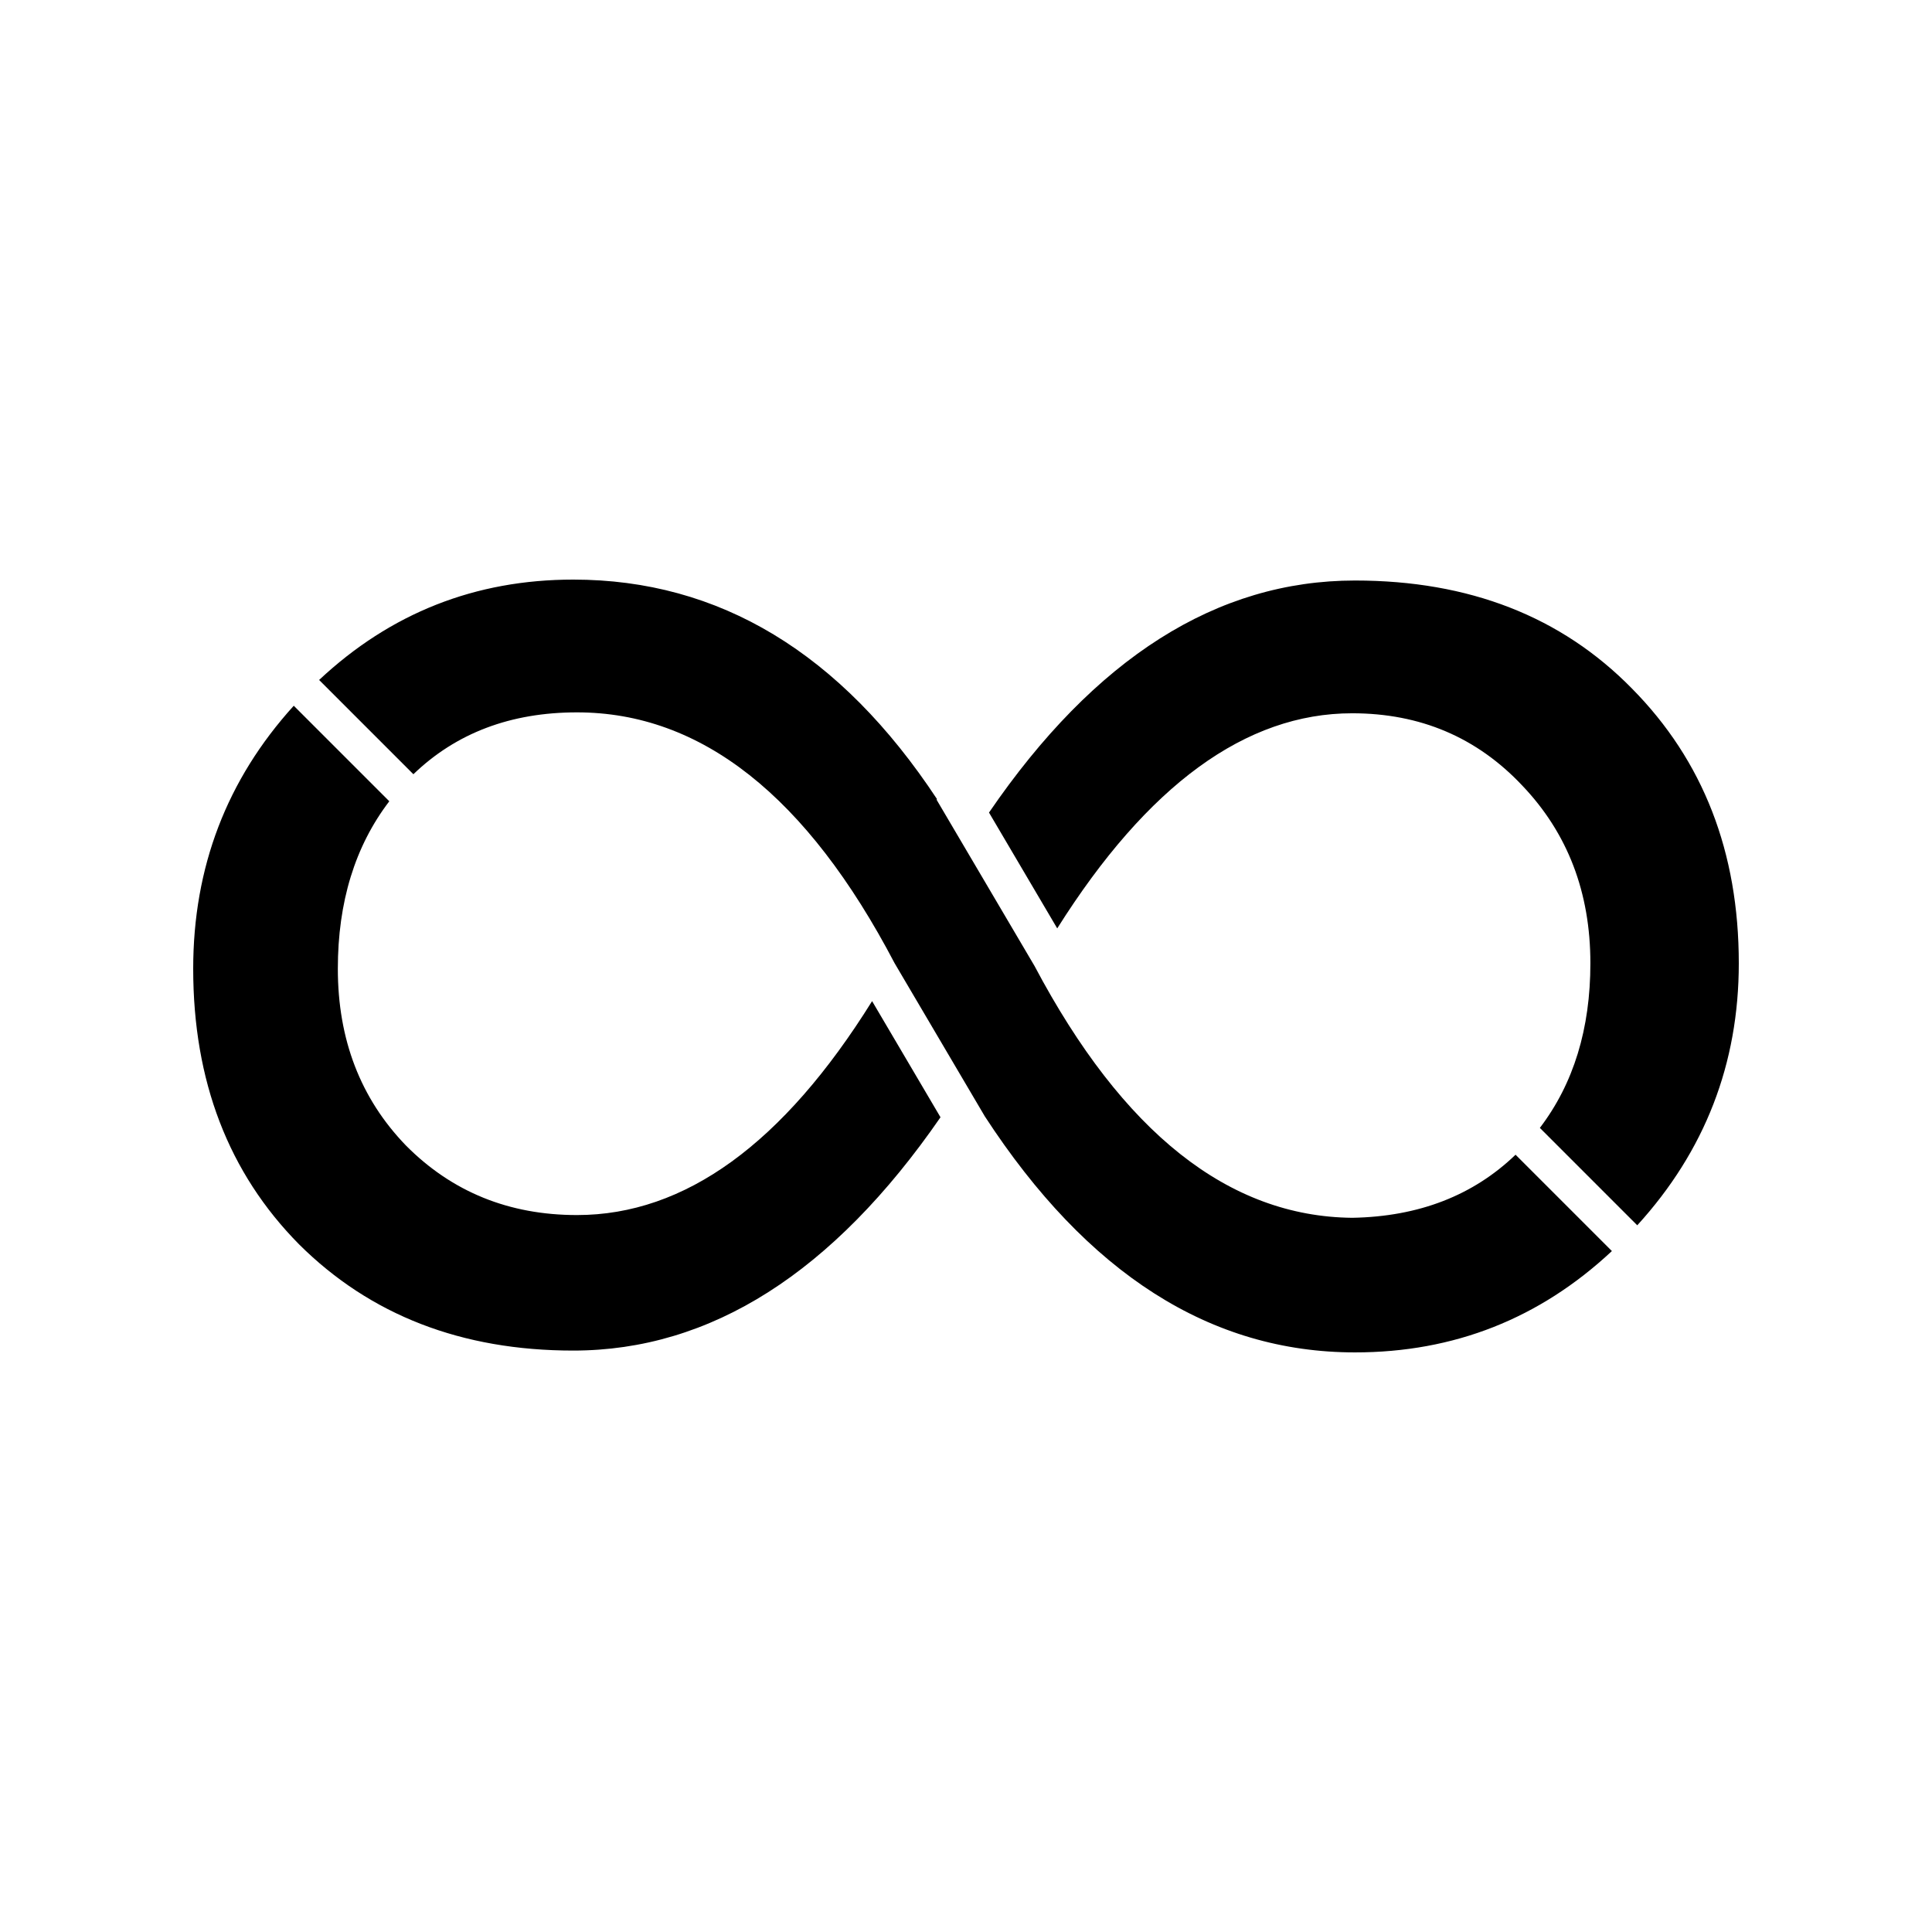 <?xml version="1.0" encoding="UTF-8" standalone="no"?>
<!-- Created with Inkscape (http://www.inkscape.org/) -->

<svg
   width="500"
   height="500"
   viewBox="0 0 500 500"
   version="1.1"
   id="svg5"
   inkscape:version="1.1 (c68e22c387, 2021-05-23)"
   sodipodi:docname="CNCNC.svg"
   inkscape:export-filename="F:\作品\CNCNC.png"
   inkscape:export-xdpi="96"
   inkscape:export-ydpi="96"
   xmlns:inkscape="http://www.inkscape.org/namespaces/inkscape"
   xmlns:sodipodi="http://sodipodi.sourceforge.net/DTD/sodipodi-0.dtd"
   xmlns="http://www.w3.org/2000/svg"
   xmlns:svg="http://www.w3.org/2000/svg">
  <sodipodi:namedview
     id="namedview7"
     pagecolor="#ffffff"
     bordercolor="#666666"
     borderopacity="1.0"
     inkscape:pageshadow="2"
     inkscape:pageopacity="0.0"
     inkscape:pagecheckerboard="0"
     showgrid="false"
     inkscape:zoom="1.2737504"
     inkscape:cx="204.51416"
     inkscape:cy="215.50533"
     inkscape:window-width="1920"
     inkscape:window-height="1001"
     inkscape:window-x="-9"
     inkscape:window-y="-9"
     inkscape:window-maximized="1"
     inkscape:current-layer="layer1" />
  <defs
     id="defs2" />
  <g
     inkscape:label="图层 1"
     inkscape:groupmode="layer"
     id="layer1">
    <path
       id="text1574"
       style="font-style:normal;font-weight:normal;font-size:493.111px;line-height:1.25;font-family:sans-serif;fill:#000000;fill-opacity:1;stroke:none;stroke-width:12.328"
       d="m 148.349,150 c -25.353,0 -47.273,8.658 -65.761,25.974 l 24.397,24.397 c 11.078,-10.672 25.191,-16.011 42.343,-16.011 32.13,0 59.531,21.643 82.202,64.929 l 23.338,39.619 c 26.521,40.72 58.454,61.091 95.806,61.091 25.626,0 47.785,-8.746 66.482,-26.226 l -24.931,-24.932 c -10.964,10.541 -25.031,16.028 -42.285,16.324 -31.967,-0.316 -59.368,-22.038 -82.202,-65.166 l -25.377,-43.082 0.15,-0.088 c -24.973,-37.842 -56.345,-56.83 -94.162,-56.83 z m 202.324,0.237 c -35.763,0 -67.334,20.03 -94.72,60.055 l 17.657,29.976 c 23.364,-37.082 48.803,-55.671 76.329,-55.671 17.615,0 32.293,6.24 44.037,18.72 11.743,12.322 17.615,27.646 17.615,45.971 0,16.978 -4.361,31.18 -13.077,42.61 l 25.208,25.209 c 17.51,-19.216 26.278,-41.819 26.278,-67.819 0,-28.752 -9.215,-52.449 -27.645,-71.09 -18.267,-18.641 -42.161,-27.962 -71.682,-27.962 z M 76.026,182.645 c -17.35,19.128 -26.026,41.816 -26.026,68.066 0,29.068 9.134,52.844 27.401,71.327 18.43,18.325 42.079,27.488 70.948,27.488 35.585,0 67.266,-20.14 95.052,-60.38 l -17.705,-30.058 c -22.966,36.878 -48.418,55.367 -76.368,55.367 -17.615,0 -32.375,-6.003 -44.282,-18.01 -11.743,-12.164 -17.614,-27.409 -17.614,-45.735 0,-17.273 4.441,-31.719 13.318,-43.342 z" />
  </g>
</svg>
